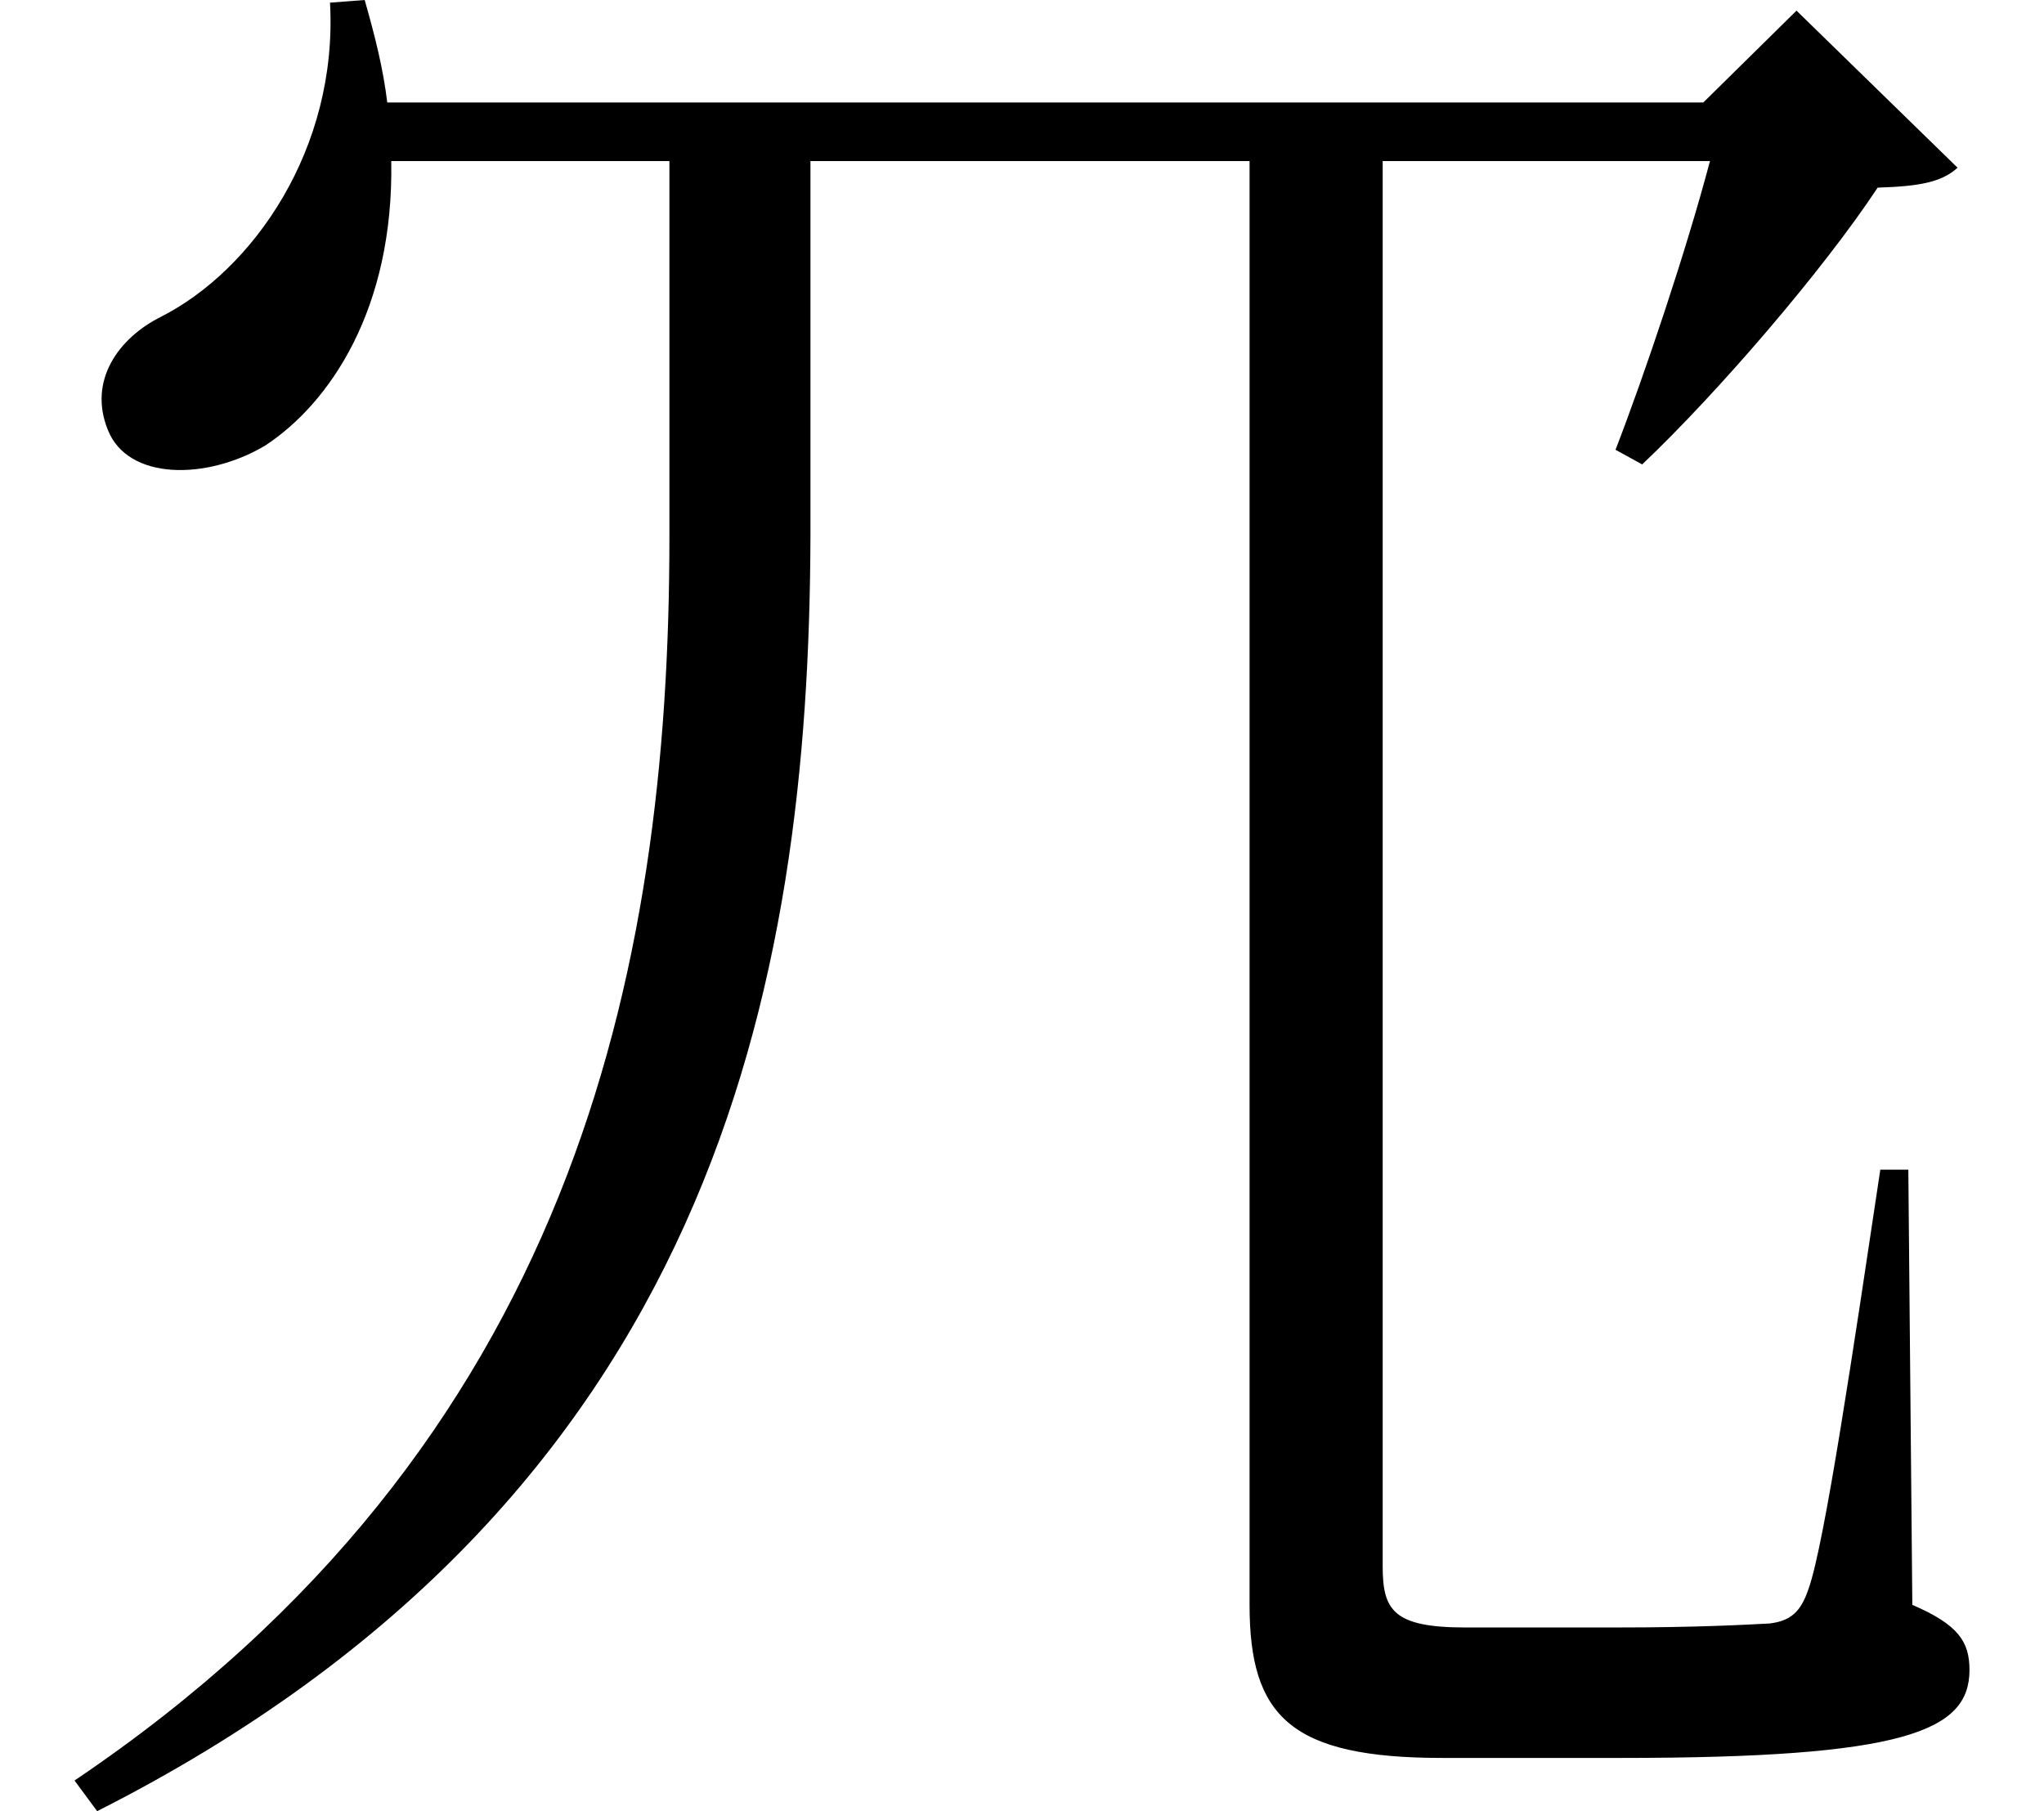 <svg height="21.266" viewBox="0 0 24 21.266" width="24" xmlns="http://www.w3.org/2000/svg">
<path d="M4.266,19.25 L3.859,19.219 C3.953,17.5 2.953,16.078 1.875,15.531 C1.375,15.281 1.016,14.781 1.25,14.203 C1.484,13.609 2.406,13.609 3.094,14.016 C3.859,14.516 4.609,15.625 4.578,17.359 L7.844,17.359 L7.844,12.938 C7.844,7.828 6.703,2.281 0.859,-1.656 L1.125,-2.016 C8.375,1.656 9.484,7.688 9.5,12.953 L9.5,17.359 L14.656,17.359 L14.656,0.406 C14.656,-0.906 15.141,-1.391 16.922,-1.391 L19.016,-1.391 C22.344,-1.391 23.109,-1.078 23.109,-0.359 C23.109,-0.031 22.984,0.172 22.438,0.406 L22.391,5.516 L22.062,5.516 C21.75,3.438 21.406,1.109 21.219,0.594 C21.125,0.312 21,0.219 20.766,0.188 C20.469,0.172 19.891,0.141 18.984,0.141 L17.188,0.141 C16.344,0.141 16.219,0.344 16.219,0.859 L16.219,17.359 L20.062,17.359 C19.781,16.297 19.297,14.859 18.953,13.969 L19.266,13.797 C20.156,14.641 21.391,16.078 22.031,17.047 C22.516,17.062 22.781,17.109 22.969,17.281 L21.078,19.125 L19.984,18.047 L4.531,18.047 C4.484,18.438 4.391,18.812 4.266,19.25 Z" transform="translate(0.016, 19.25) scale(1, -1)"/>
</svg>